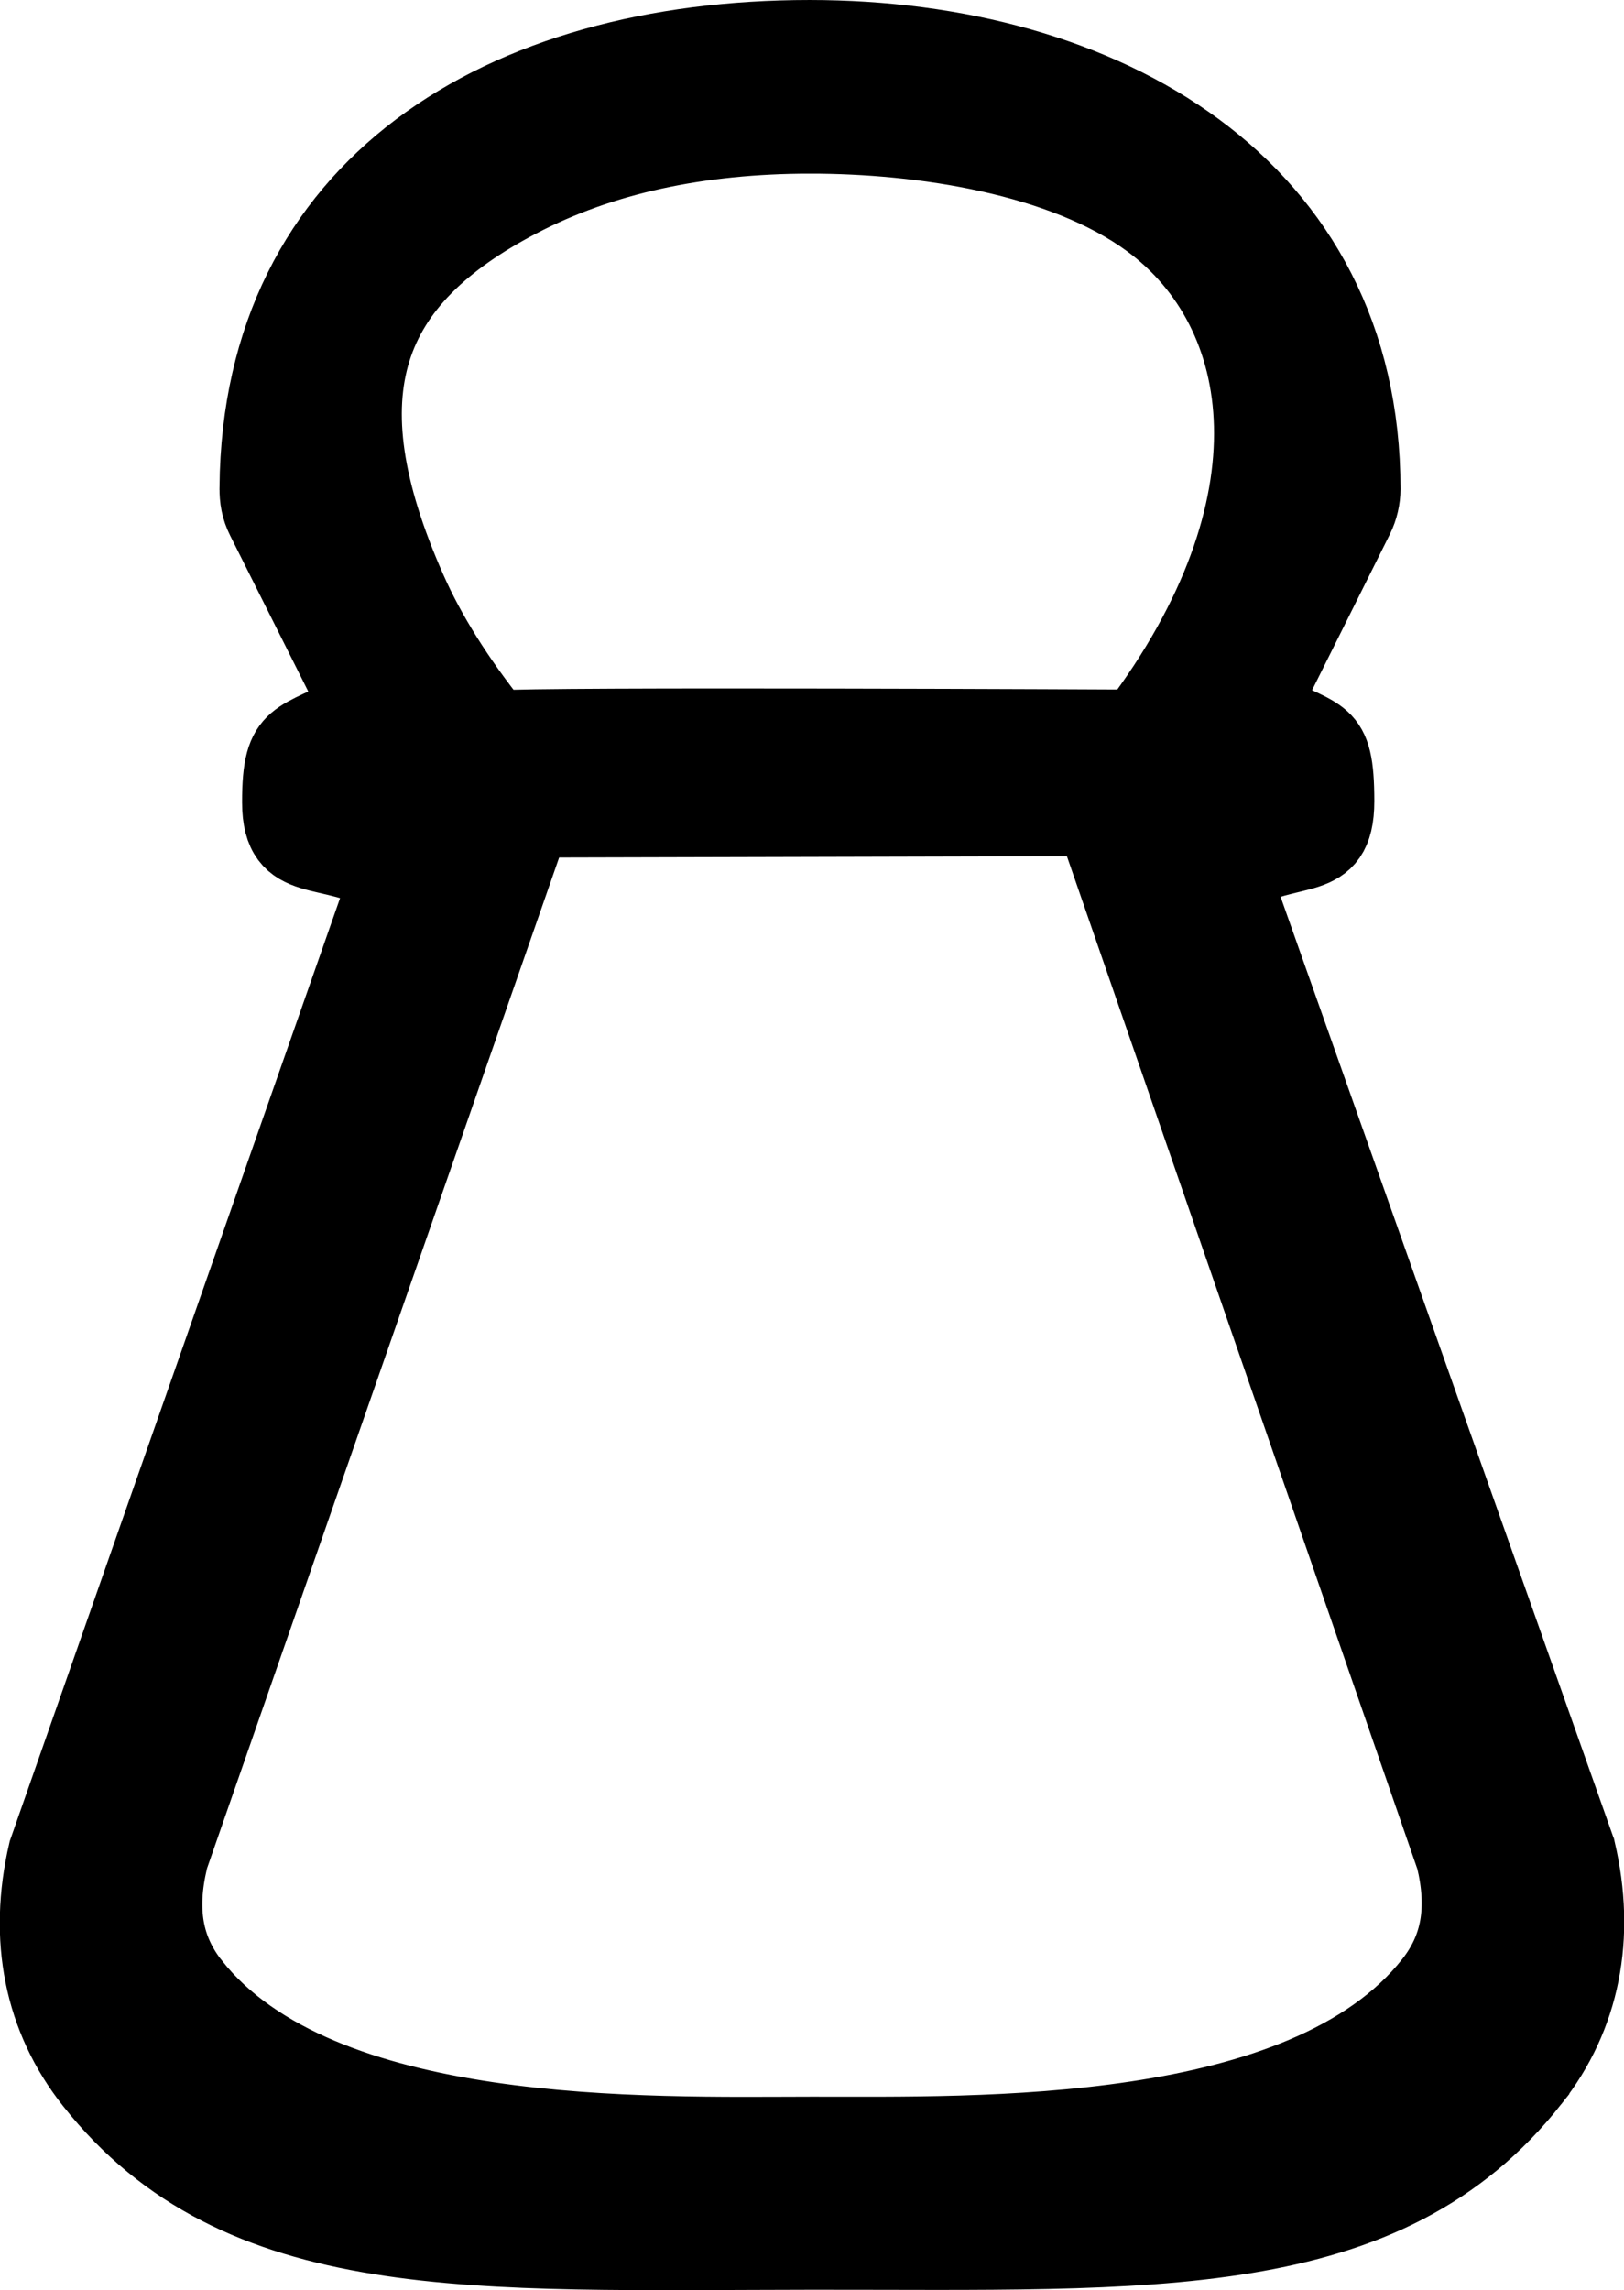 <?xml version="1.0" encoding="UTF-8" standalone="no"?>
<svg
   xmlns:dc="http://purl.org/dc/elements/1.1/"
   xmlns:cc="http://creativecommons.org/ns#"
   xmlns:rdf="http://www.w3.org/1999/02/22-rdf-syntax-ns#"
   xmlns:svg="http://www.w3.org/2000/svg"
   xmlns="http://www.w3.org/2000/svg"
   xmlns:sodipodi="http://sodipodi.sourceforge.net/DTD/sodipodi-0.dtd"
   xmlns:inkscape="http://www.inkscape.org/namespaces/inkscape"
   height="353.928pt"
   viewBox="0 0 251.059 353.928"
   width="251.058pt"
   version="1.1"
   id="svg851"
   sodipodi:docname="salinity.svg"
   inkscape:version="0.92.4 (5da689c313, 2019-01-14)">
  <defs
     id="defs855">
    <marker
       inkscape:stockid="Arrow1Lstart"
       orient="auto"
       refY="0"
       refX="0"
       id="Arrow1Lstart"
       style="overflow:visible"
       inkscape:isstock="true">
      <path
         id="path831"
         d="M 0,0 5,-5 -12.5,0 5,5 Z"
         style="fill:#000000;fill-opacity:1;fill-rule:evenodd;stroke:#000000;stroke-width:1pt;stroke-opacity:1"
         transform="matrix(0.8,0,0,0.8,10,0)"
         inkscape:connector-curvature="0" />
    </marker>
  </defs>
  <sodipodi:namedview
     pagecolor="#ffffff"
     bordercolor="#666666"
     borderopacity="1"
     objecttolerance="10"
     gridtolerance="10"
     guidetolerance="10"
     inkscape:pageopacity="0"
     inkscape:pageshadow="2"
     inkscape:window-width="1920"
     inkscape:window-height="1017"
     id="namedview853"
     showgrid="false"
     inkscape:zoom="1.2421875"
     inkscape:cx="-38.244642"
     inkscape:cy="281.57289"
     inkscape:window-x="-8"
     inkscape:window-y="-8"
     inkscape:window-maximized="1"
     inkscape:current-layer="g4568"
     showguides="false" />
  <g
     id="g861"
     transform="translate(-127.383,-11.145)">
    <g
       id="g4568"
       transform="rotate(134.948,262.297,244.724)">
      <path
         d="m 252.538,110.307 c -12.582,1.477 -23.082,8.473 -30.375,20.238 l -65.795,160.702 67.491,66.032 v 0 l -61.305,-61.117 74.419,-152.857 c 3.059,-4.598 -11.752,-17.362 -14.81,-12.76 l -68.769,143.789 c -9.906,-2.32 -12.107,-10.389 -19.576,-2.92 -8.086,8.09 -5.112,8.323 -2.135,18.479 l -30.945,10.312 c -1.492,0.496 -2.886,1.392 -3.91,2.414 -33.23,33.169 -21.167,77.735 11.065,110.026 33.708,33.761 76.35,44.061 109.713,11.354 0.012,-0.016 0.027,-0.027 0.039,-0.039 1.227,-1.203 2.129,-2.438 2.715,-4.195 l 10.32,-30.961 c 10.402,3.047 11.053,6.195 18.924,-1.676 7.465,-7.465 -1.053,-10.105 -3.373,-20.019 l 143.632,-68.934 c 11.773,-7.297 18.773,-17.801 20.25,-30.387 4.27,-36.371 -22.86,-60.175 -60.114,-97.422 -37.242,-37.25 -61.082,-64.329 -97.461,-60.059 z m -28.678,246.972 v 0 l -61.305,-61.117 v 0 z m -76.179,-55.617 69.95,69.884 v 0 z m -28.837,100.022 c -12.363,-12.366 -25.288,-30.056 -27.76,-46.315 -3.556,-23.386 14.481,-47.888 56.597,-53.707 0,0 64.831,65.61 69.95,69.884 -1.072,9.614 -2.991,17.688 -5.583,24.392 -12.194,31.532 -29.146,38.492 -54.518,30.519 -13.718,-4.311 -26.58,-12.669 -38.686,-24.772 z m 127.387,-34.575 c -3.902,3.898 -10.25,3.898 -14.148,0 l -78.689,-78.626 c -3.91,-3.907 -3.906,-10.238 0,-14.148 3.77,-3.766 -4.016,10.133 0,14.148 l 78.689,78.626 c 3.984,3.977 17.945,-3.801 14.149,0 z m 141.896,-99.533 c -0.777,6.617 -4.281,11.633 -11.027,15.785 -0.102,0.062 -0.199,0.125 -0.297,0.191 l -152.943,73.727 -61.305,-61.117 74.419,-152.857 c 4.148,-6.742 9.16,-10.242 15.773,-11.02 31.438,-3.676 66.079,33.068 84.173,51.161 18.098,18.094 54.894,52.718 51.206,84.128 z"
         id="path847"
         inkscape:connector-curvature="0"
         style="fill:#000000;fill-opacity:1;stroke:#000000;stroke-width:11.339;stroke-miterlimit:4;stroke-dasharray:none;stroke-opacity:1"
         sodipodi:nodetypes="ccccccccccccscccccscccccccccccccccsccsscccscccccccccccccc" />
    </g>
  </g>
</svg>
